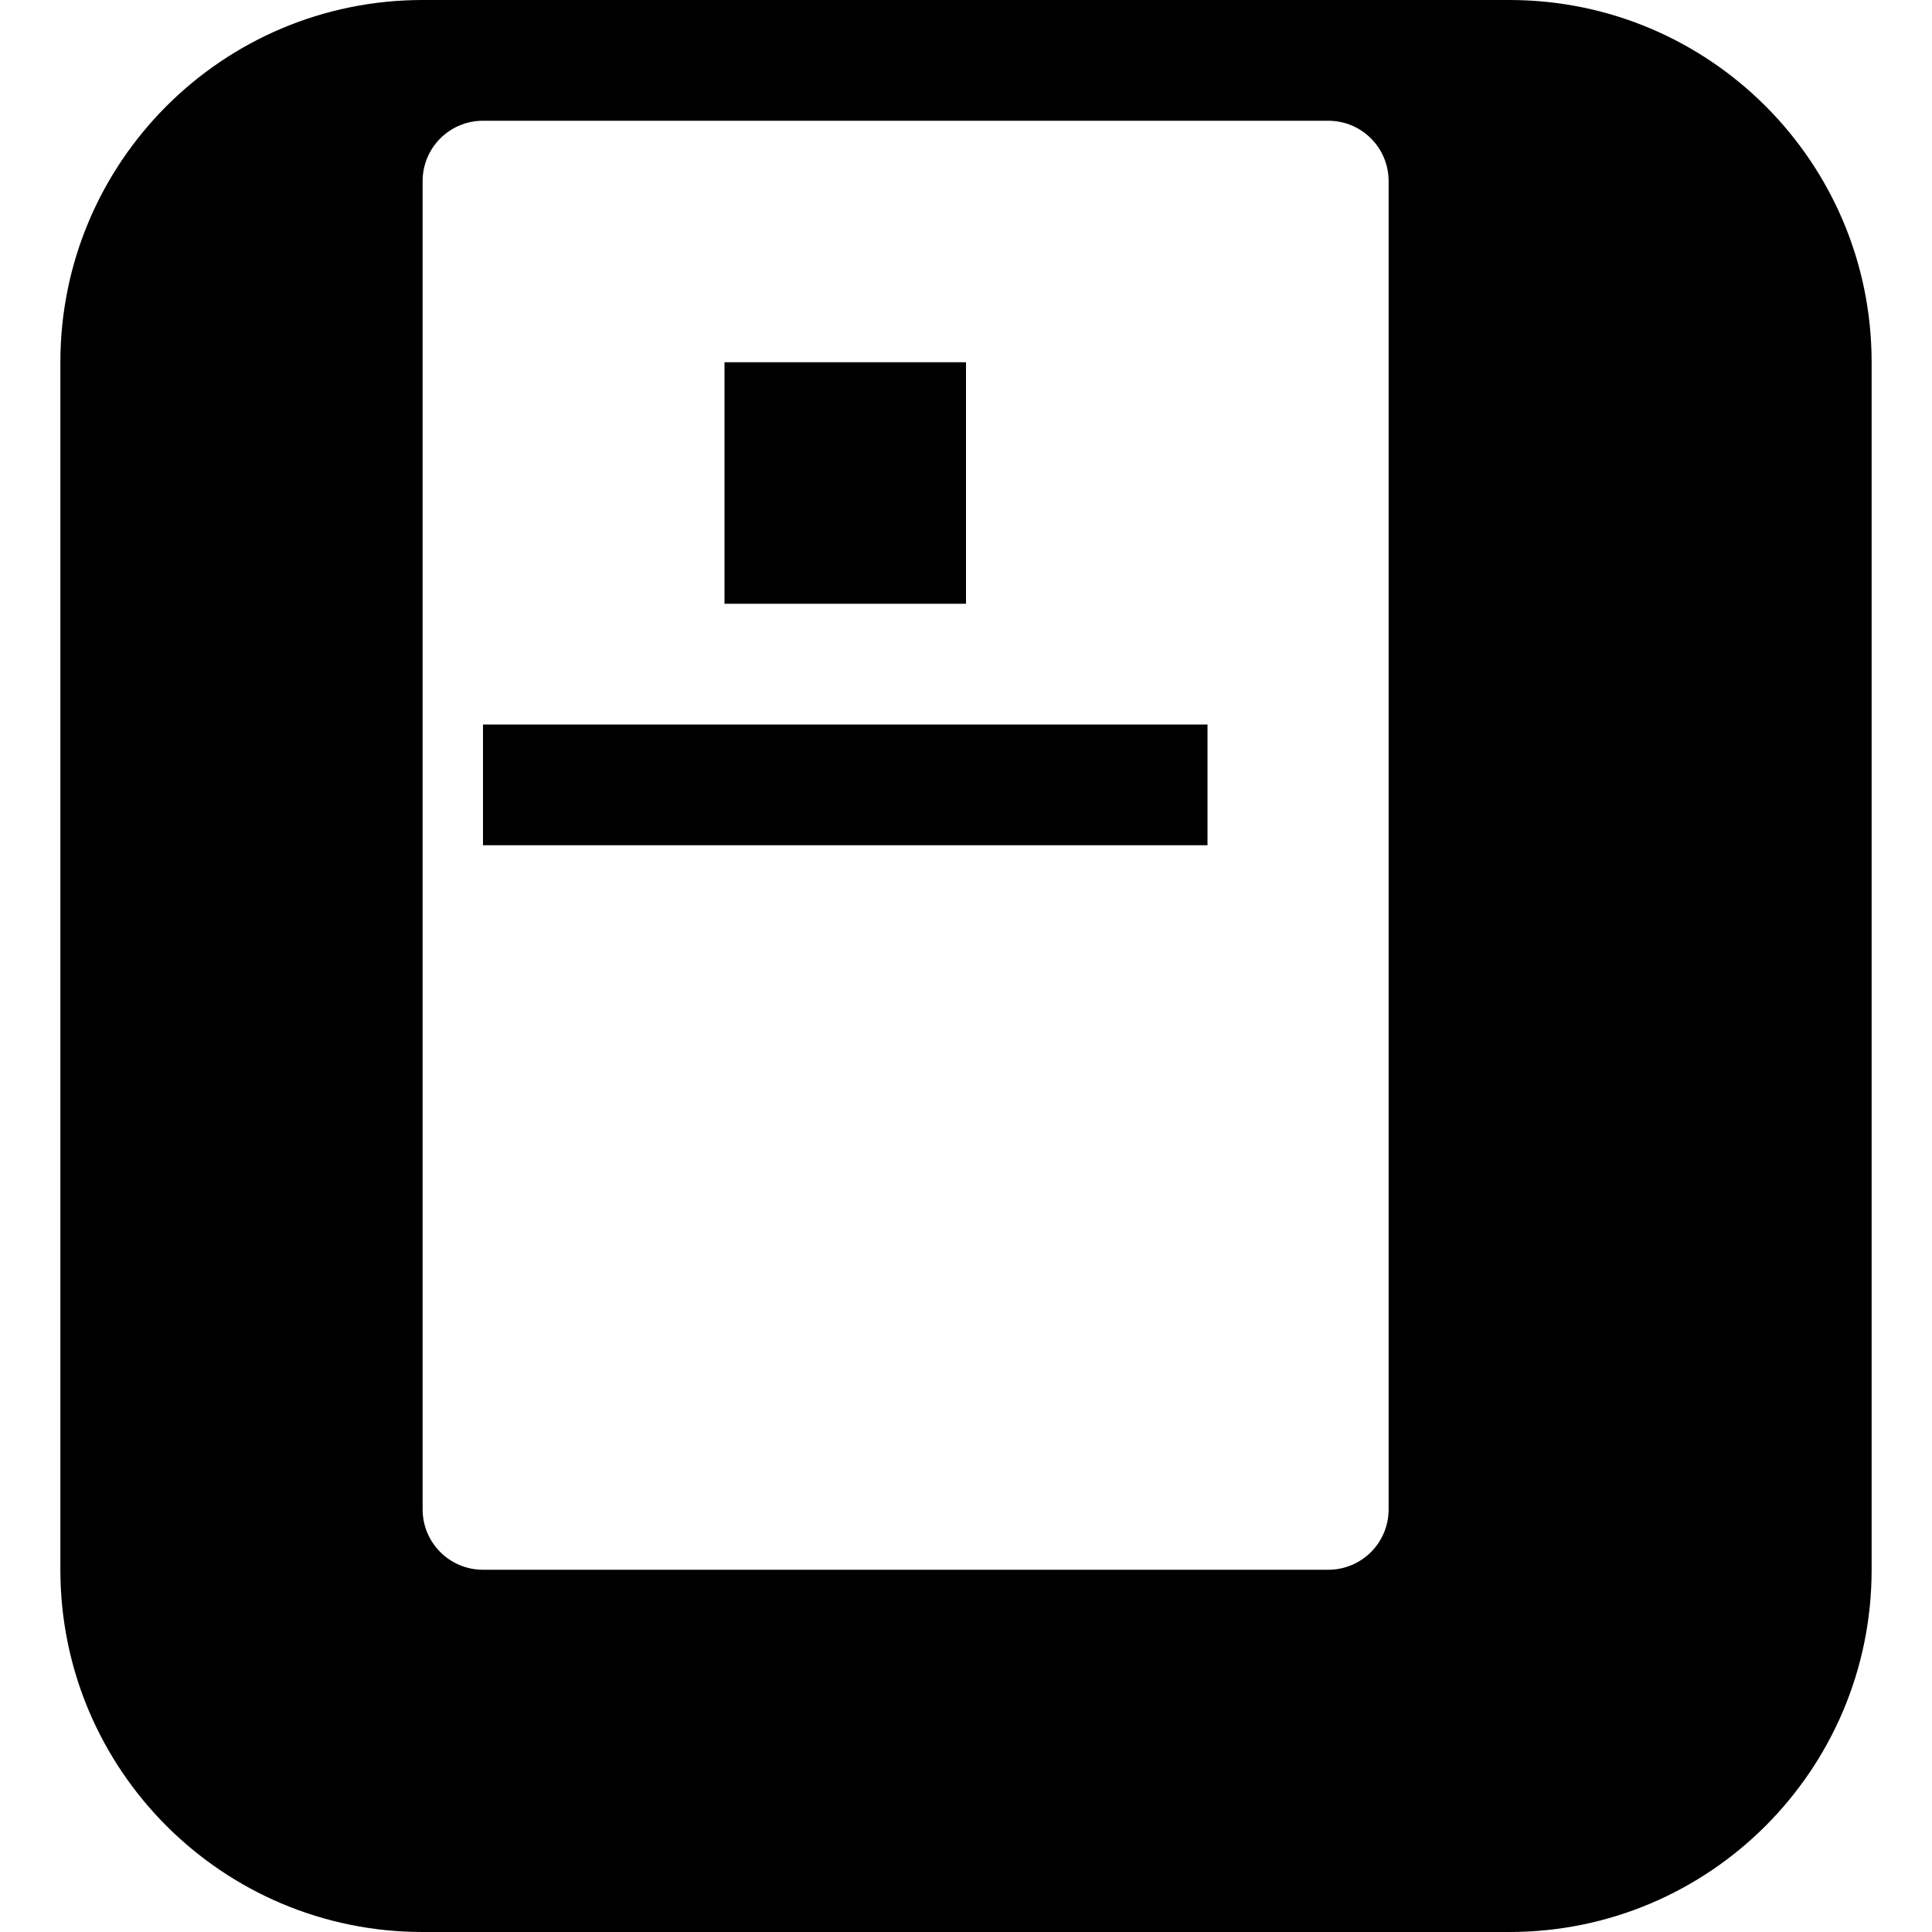 <svg xmlns="http://www.w3.org/2000/svg" viewBox="0 0 32 32" width="32" height="32">
  <path d="M7 0h18c3.314 0 6 2.686 6 6v20c0 3.314-2.686 6-6 6H7c-3.314 0-6-2.686-6-6V6c0-3.314 2.686-6 6-6zm1 2c-.553 0-1 .447-1 1v22c0 .553.447 1 1 1h14c.553 0 1-.447 1-1V3c0-.553-.447-1-1-1H8zm4 4h4v4h-4V6zm-4 6h12v2H8v-2z"/>
</svg>
